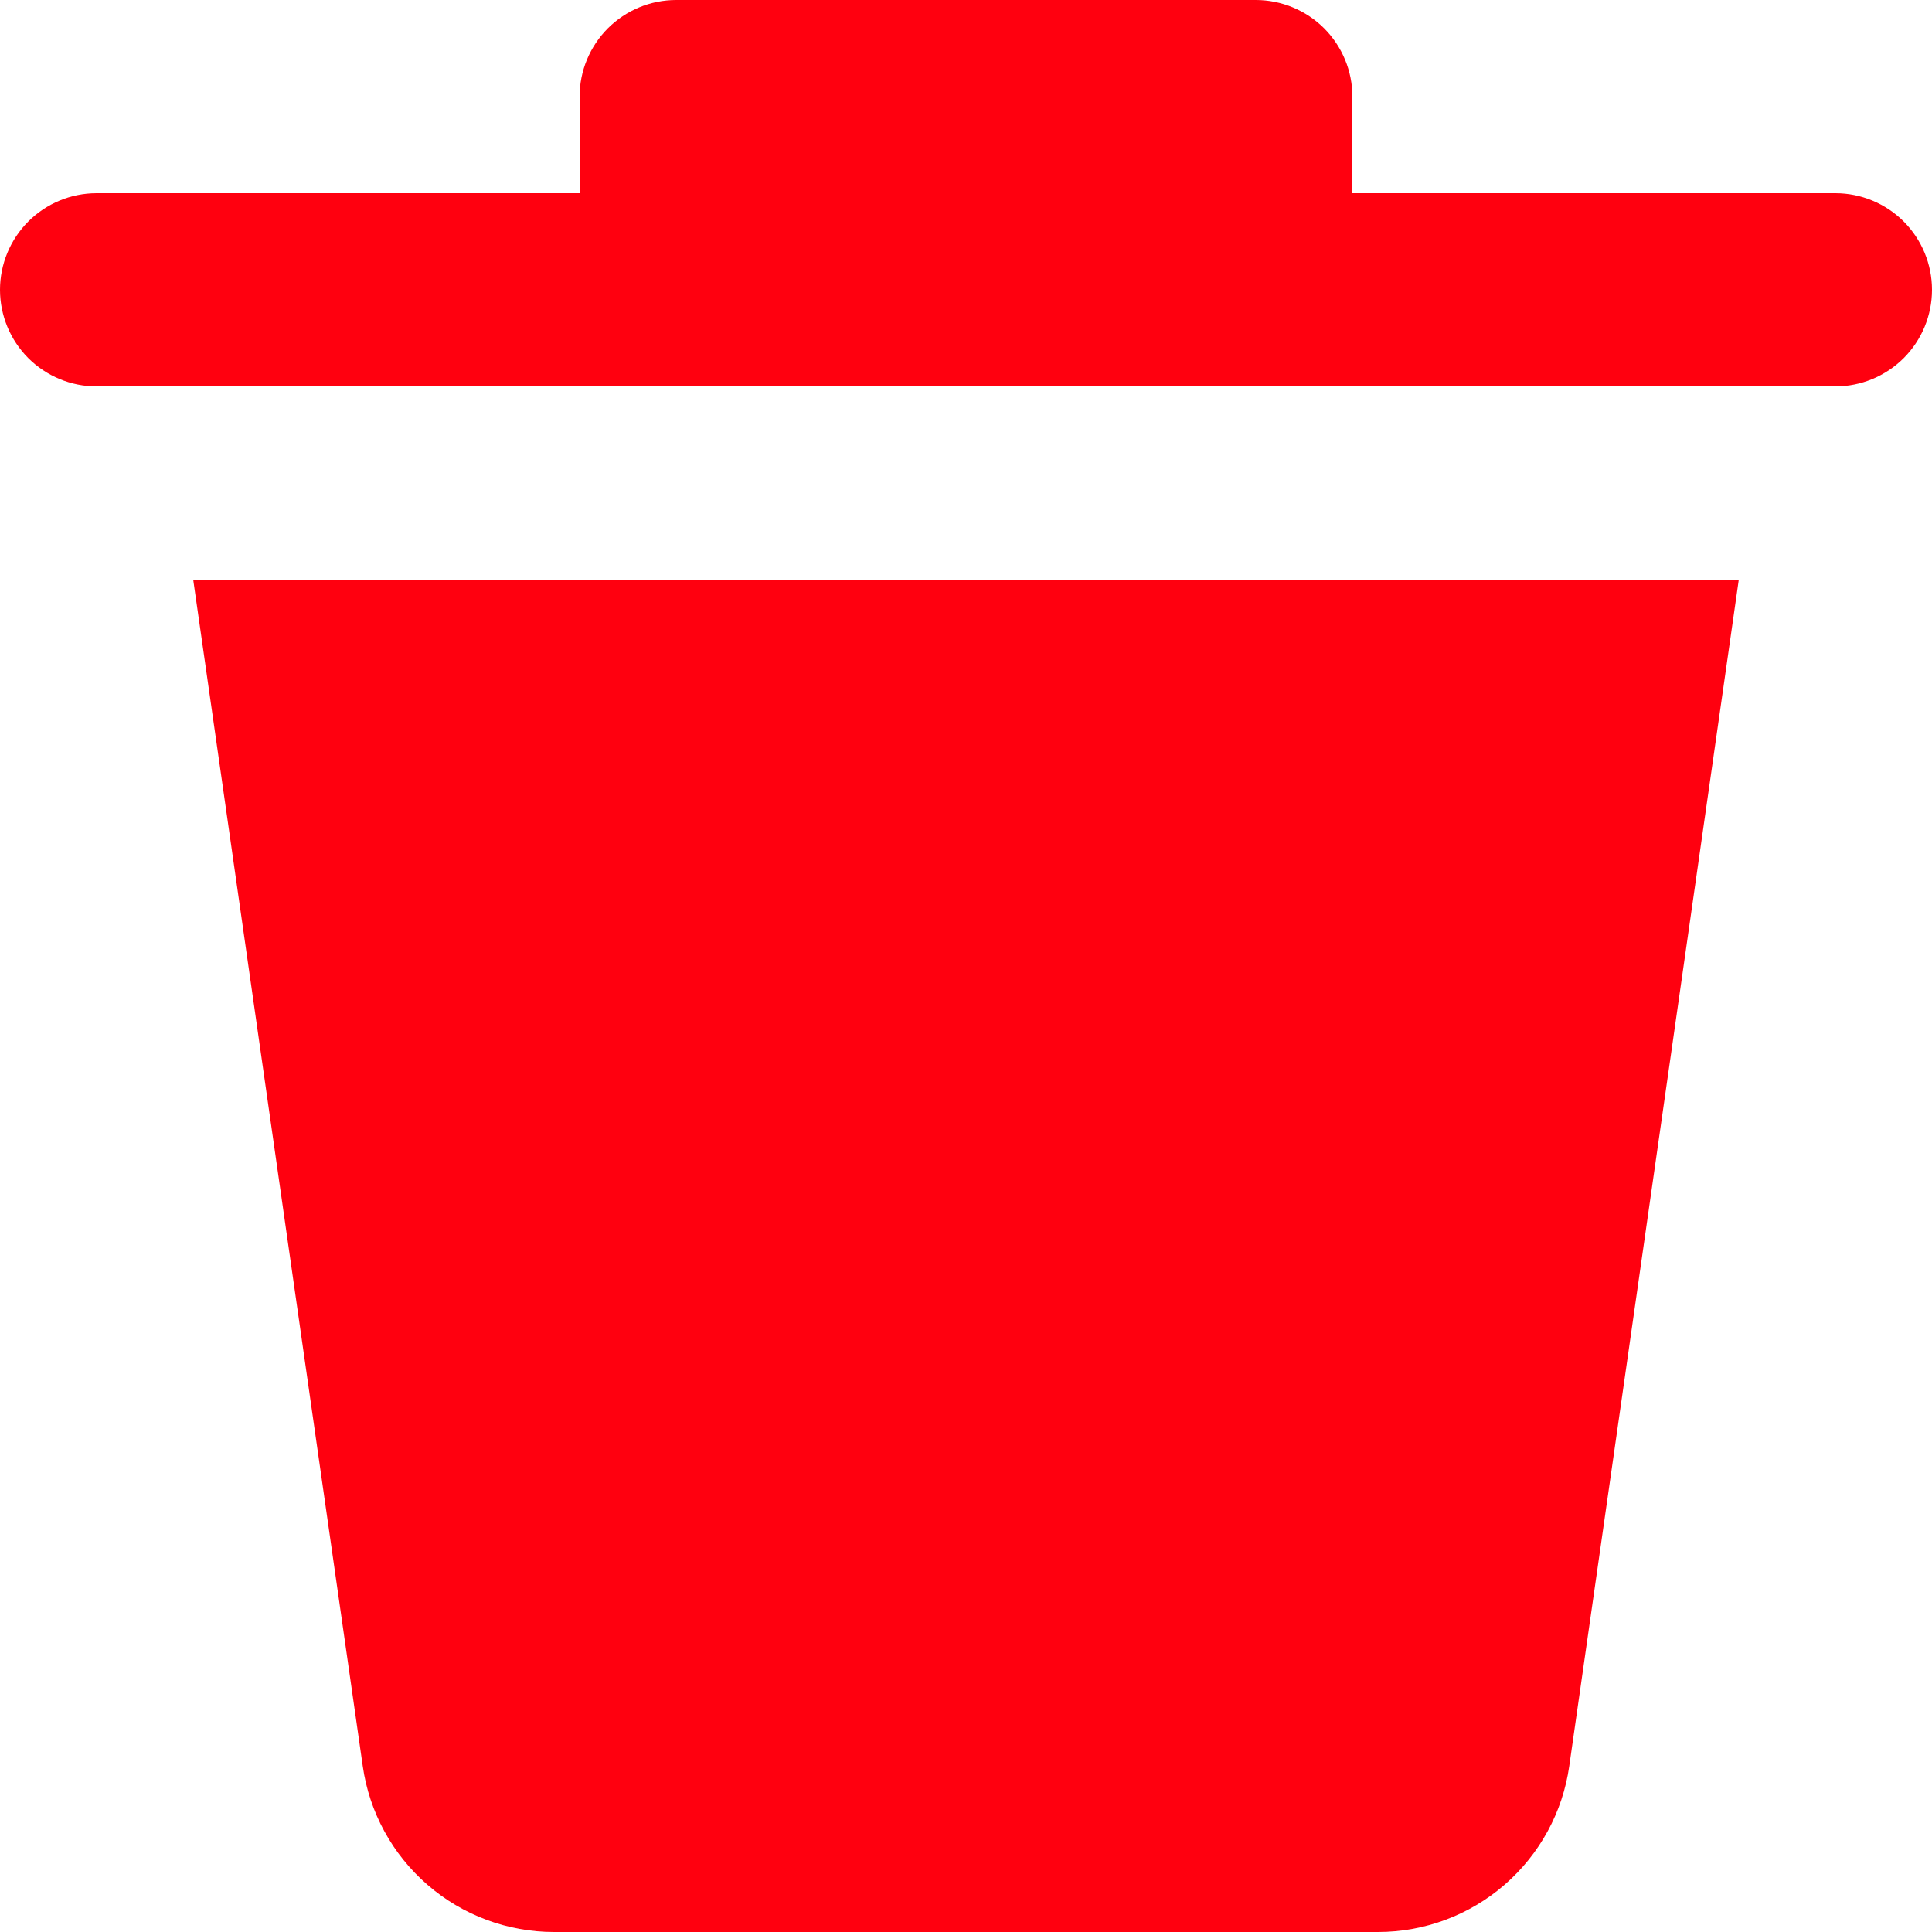 <svg width="25" height="25" viewBox="0 0 25 25" fill="none" xmlns="http://www.w3.org/2000/svg">
<path d="M4.694 22.854L2.5 7.5H22.5L20.306 22.854C20.221 23.45 19.924 23.994 19.469 24.389C19.015 24.783 18.433 25 17.831 25H7.169C6.567 25 5.985 24.783 5.531 24.389C5.076 23.994 4.779 23.45 4.694 22.854ZM23.75 2.5H17.5V1.25C17.5 0.918 17.368 0.601 17.134 0.366C16.899 0.132 16.581 0 16.25 0H8.75C8.418 0 8.101 0.132 7.866 0.366C7.632 0.601 7.5 0.918 7.5 1.25V2.5H1.25C0.918 2.5 0.601 2.632 0.366 2.866C0.132 3.101 0 3.418 0 3.75C0 4.082 0.132 4.399 0.366 4.634C0.601 4.868 0.918 5 1.25 5H23.75C24.081 5 24.399 4.868 24.634 4.634C24.868 4.399 25 4.082 25 3.75C25 3.418 24.868 3.101 24.634 2.866C24.399 2.632 24.081 2.5 23.75 2.5Z" fill="#FF000F"/>
</svg>
